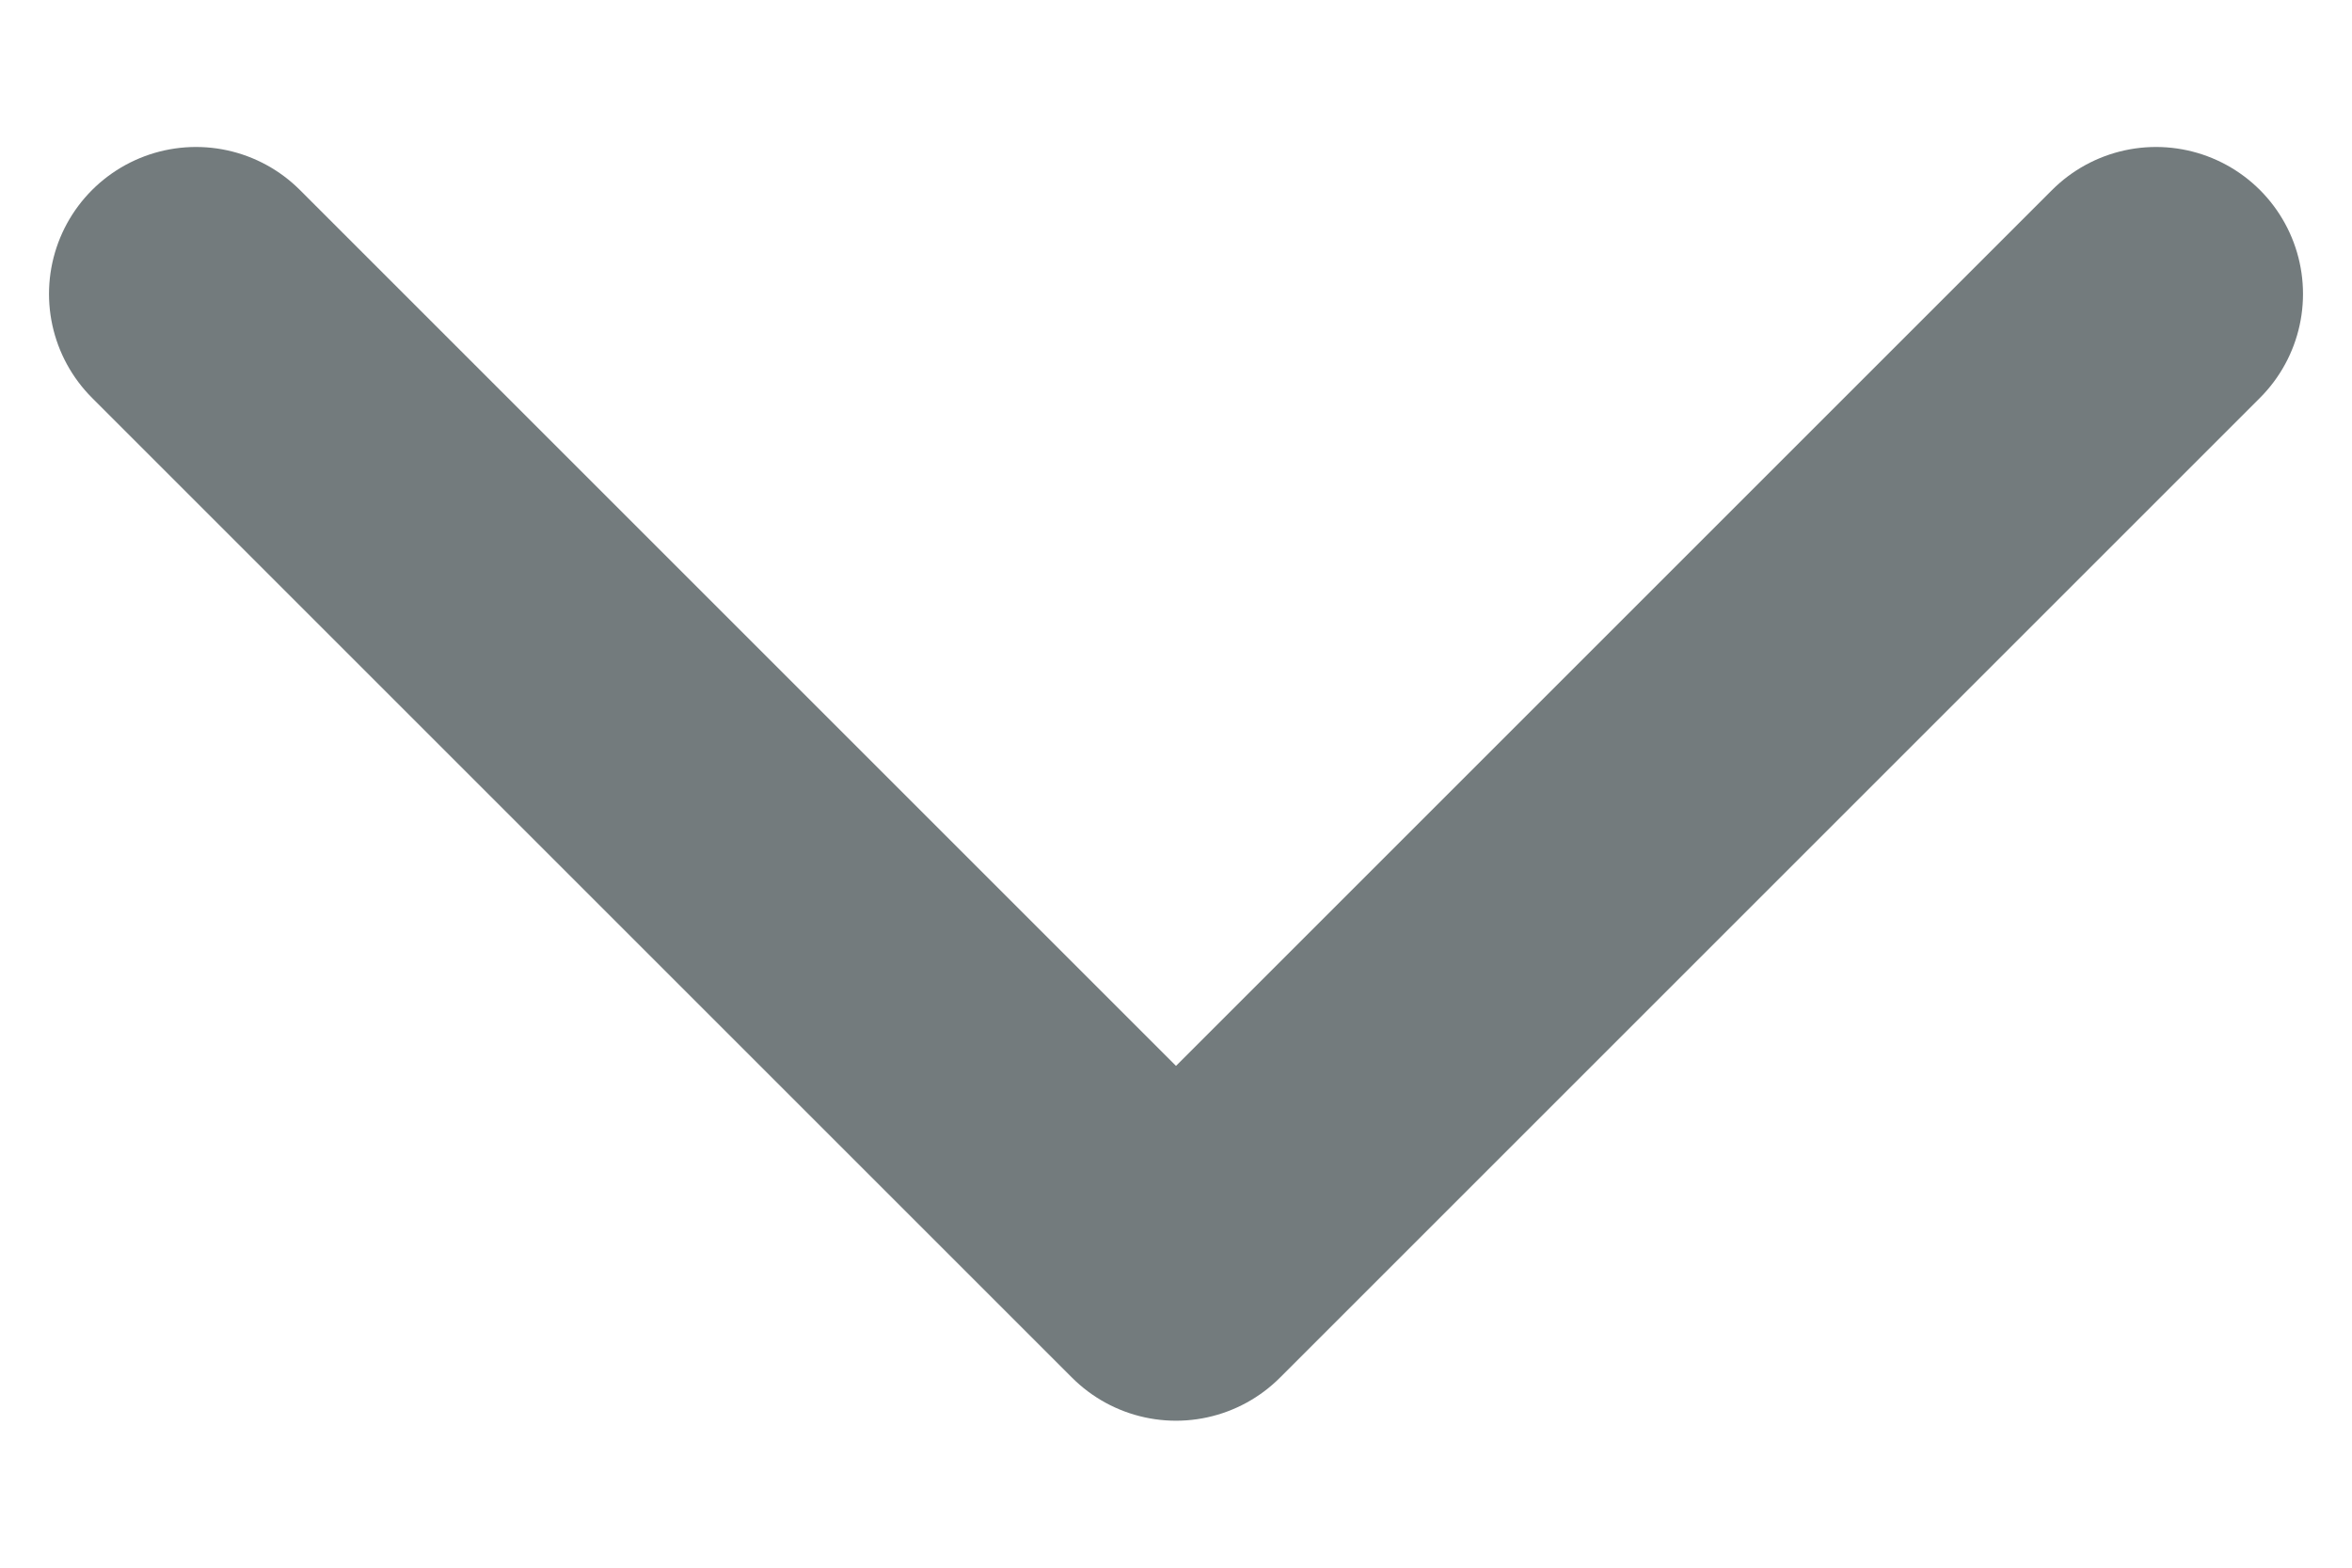 <svg width="12" height="8" viewBox="0 0 12 8" fill="none" xmlns="http://www.w3.org/2000/svg">
<path d="M1 1.5L6 6.5L11 1.5" stroke="#737B7D" stroke-width="1.5" stroke-linecap="round" stroke-linejoin="round"/>
</svg>
